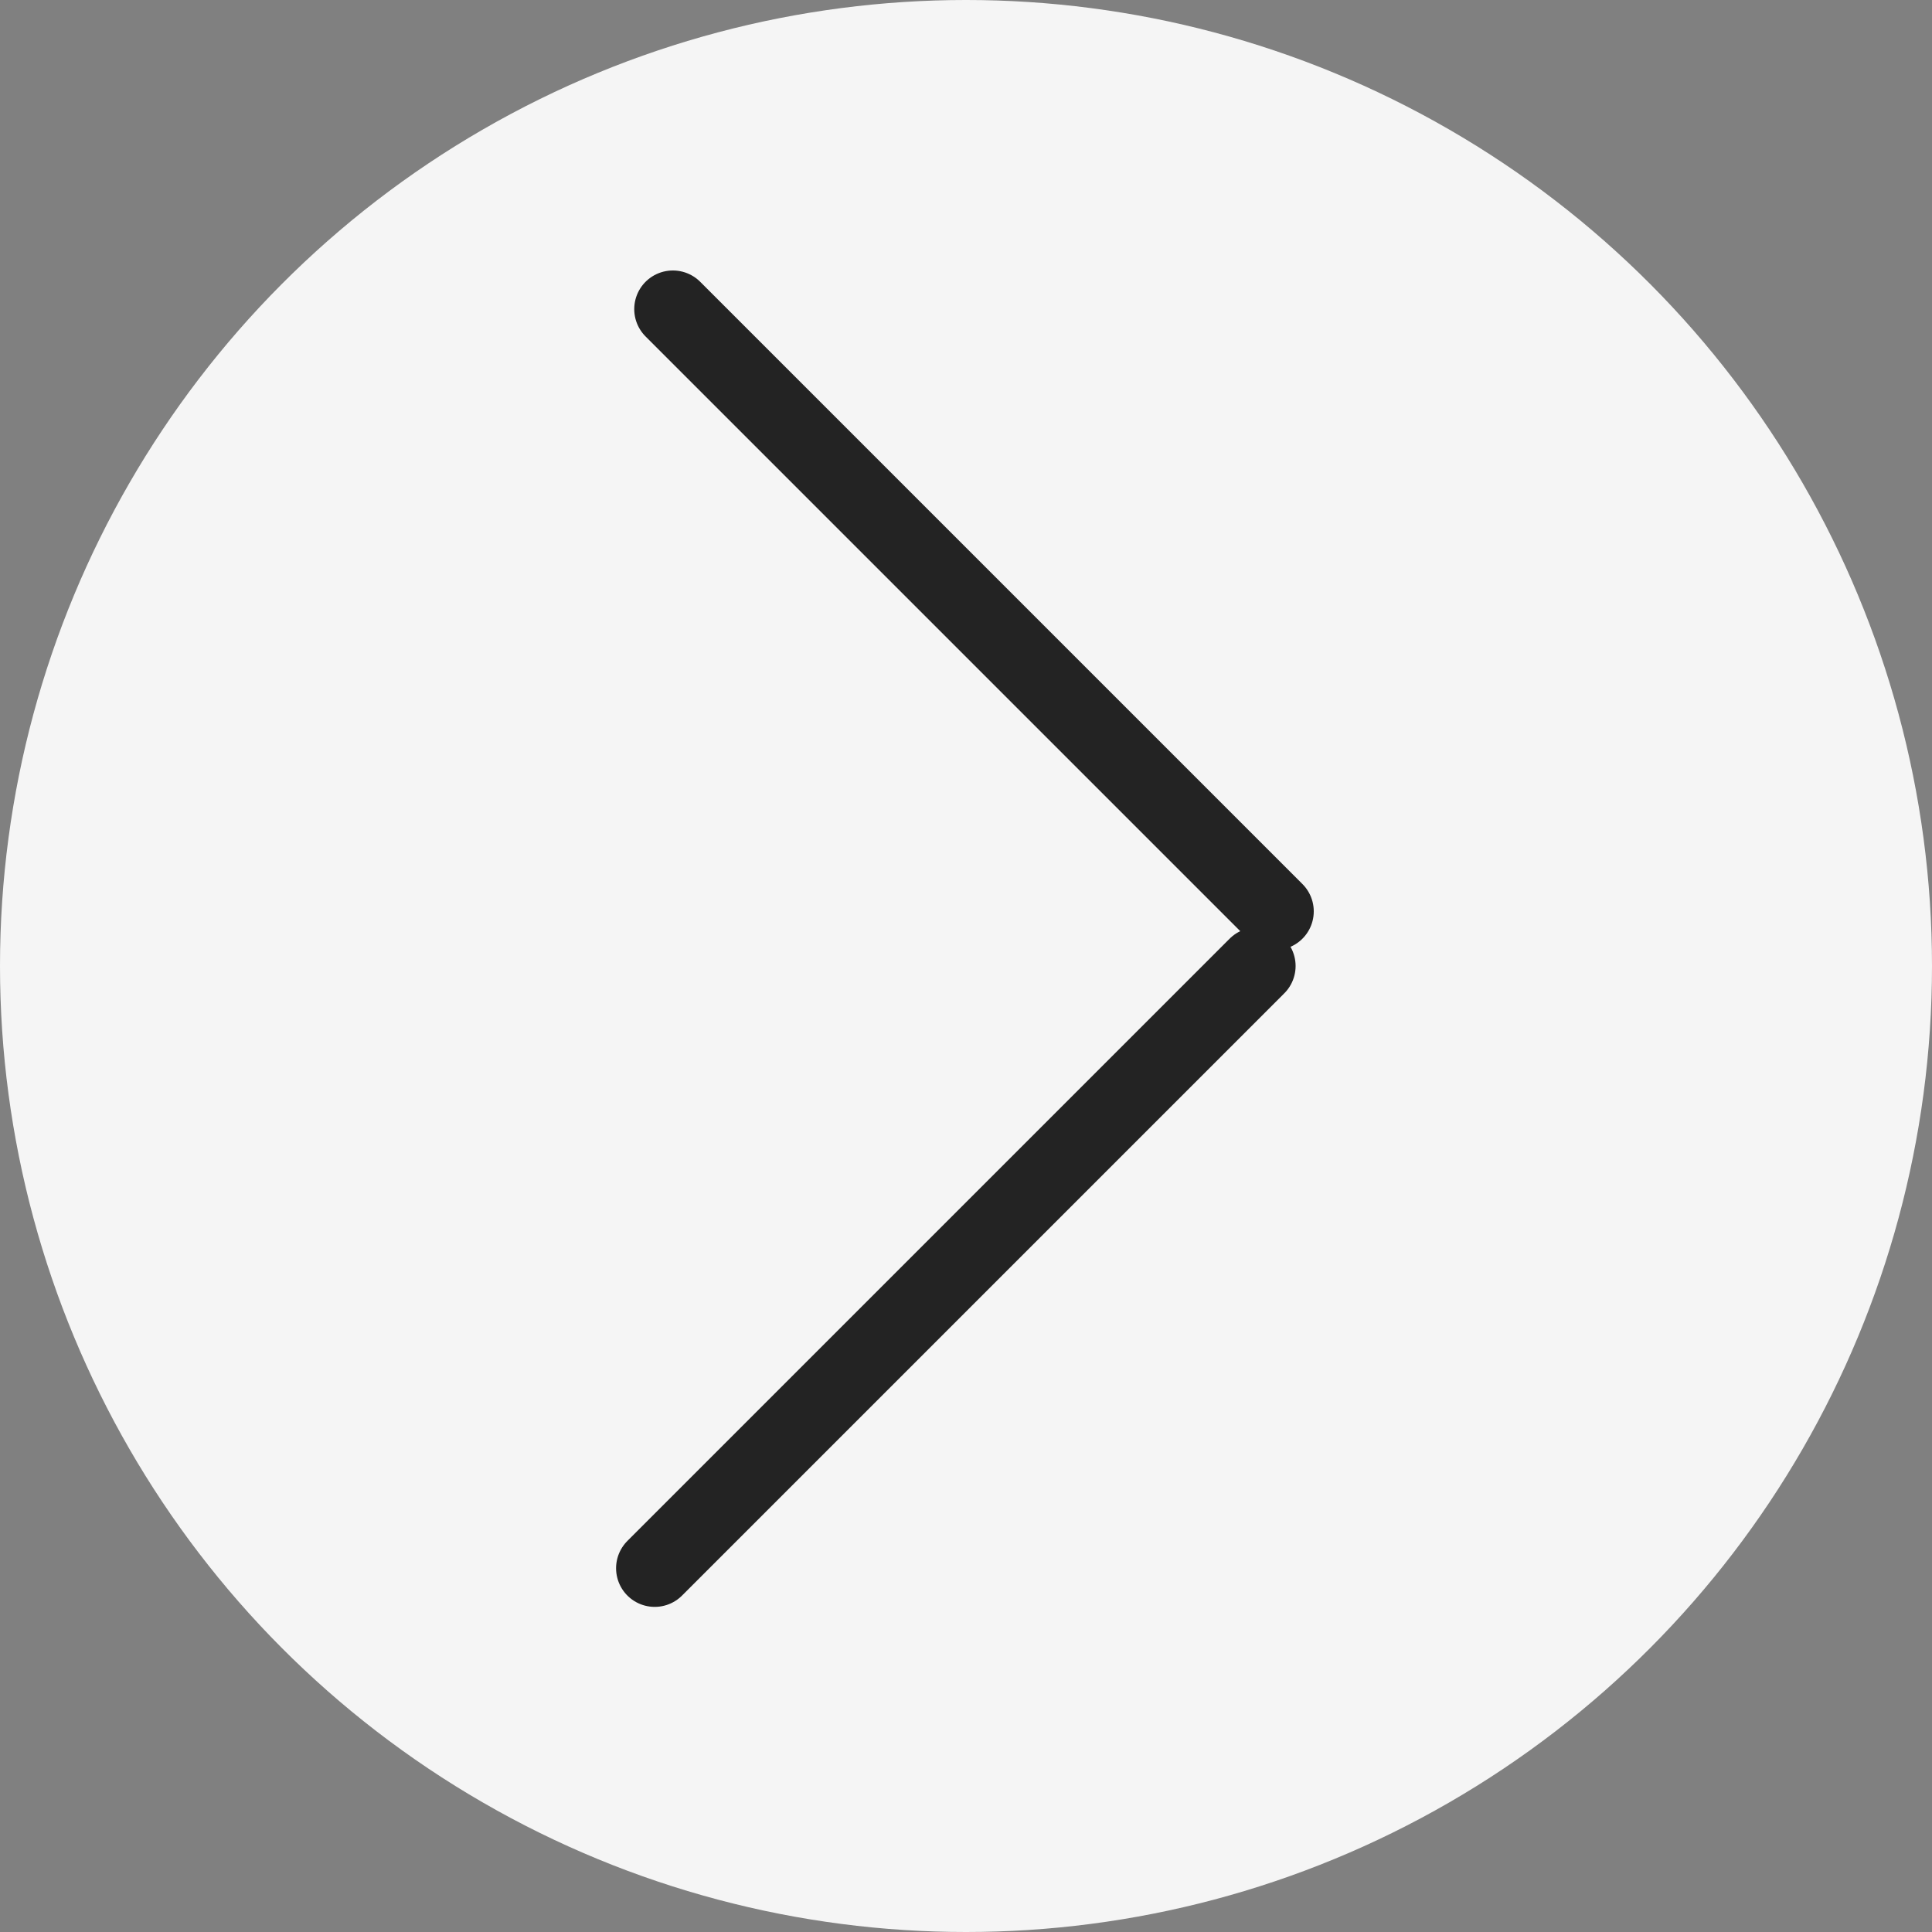 <svg width="50" height="50" fill="none" xmlns="http://www.w3.org/2000/svg"><rect width="100%" height="100%" fill="#808080" stroke="none"/><circle r="25" transform="matrix(-1 0 0 1 25 25)" fill="#F5F5F5"/><path stroke="#232323" stroke-width="2" stroke-linecap="round" d="M17.414 8L33 23.586M32.53 25L16.944 40.586"/></svg>